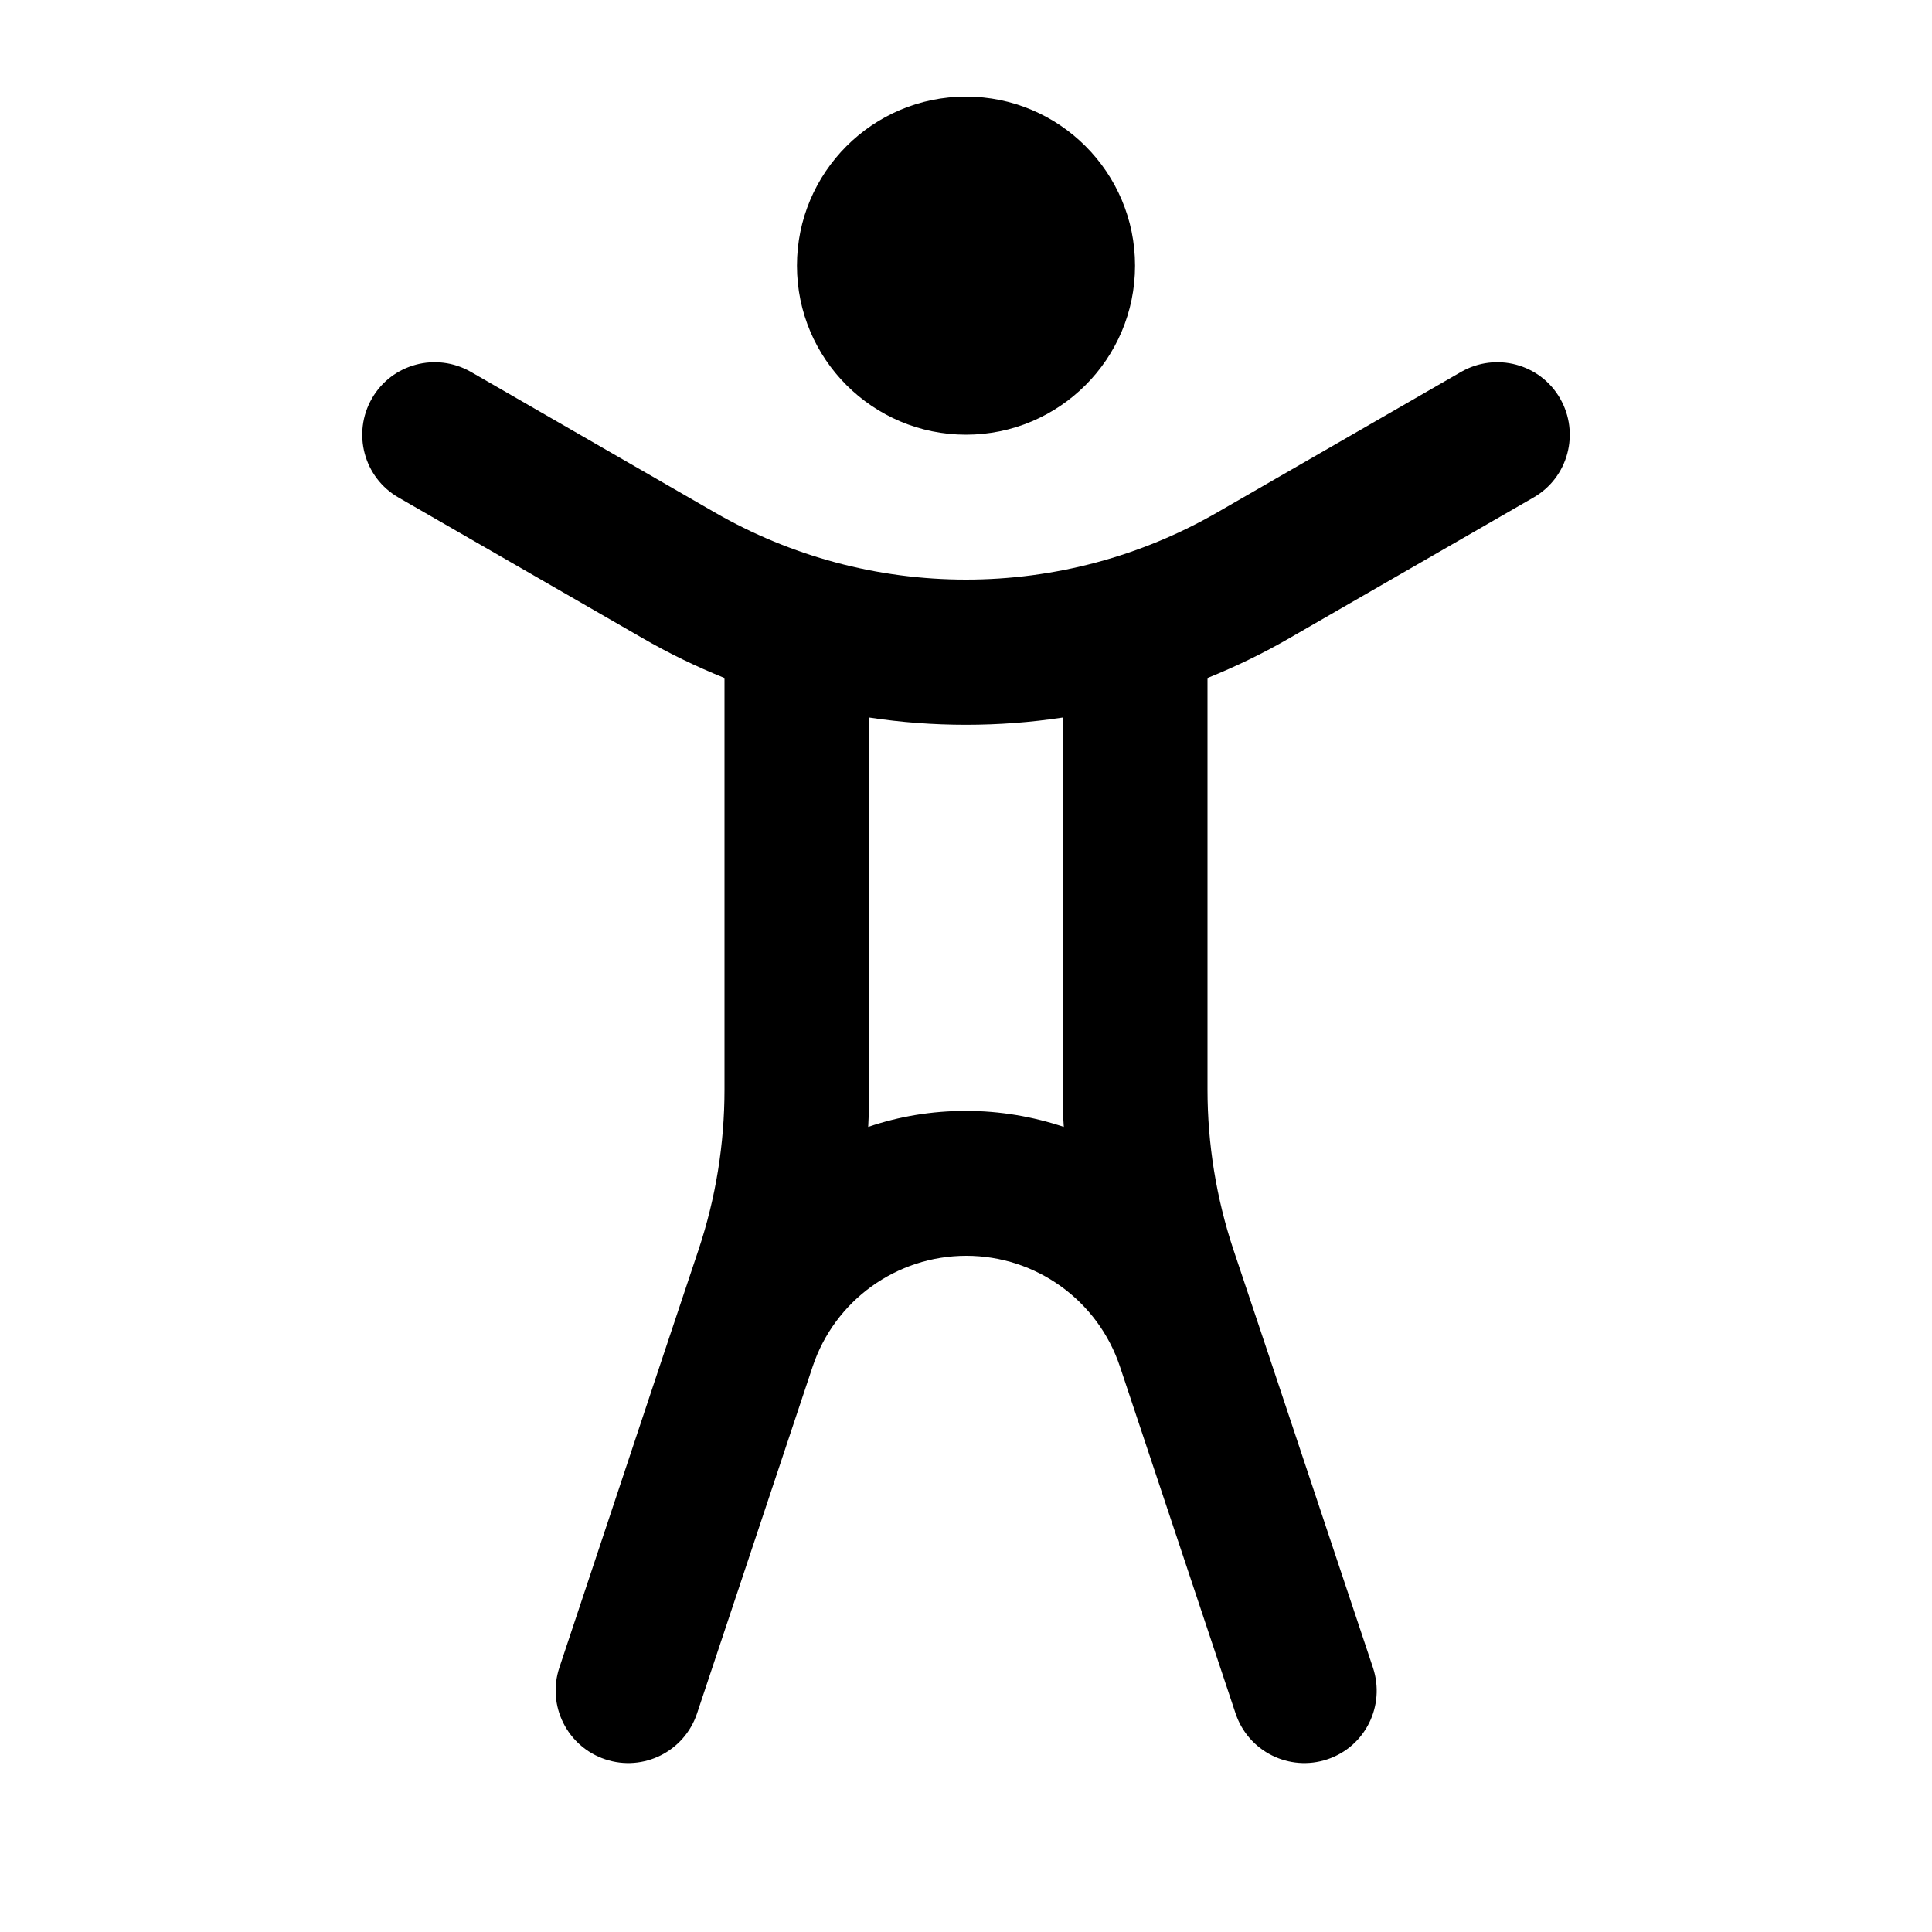 <svg xmlns="http://www.w3.org/2000/svg" viewBox="0 0 640 640"><!--! Font Awesome Pro 7.1.0 by @fontawesome - https://fontawesome.com License - https://fontawesome.com/license (Commercial License) Copyright 2025 Fonticons, Inc. --><path fill="currentColor" d="M320 144C350.9 144 376 118.9 376 88C376 57.1 350.9 32 320 32C289.1 32 264 57.1 264 88C264 118.9 289.1 144 320 144zM156 123.2C144.5 116.6 129.8 120.5 123.2 132C116.6 143.5 120.5 158.2 132 164.8L212.7 211.3C221.5 216.4 230.6 220.8 240 224.6L240 360.9C240 379 237.1 396.9 231.4 414C231.2 414.5 215.8 460.7 185.3 552.4C181.1 565 187.9 578.6 200.5 582.8C213.1 587 226.7 580.2 230.9 567.6L269.2 452.7C269.2 452.7 269.2 452.7 269.2 452.7C276.5 430.8 297 416 320.1 416C343.2 416 363.7 430.8 371 452.7L409.3 567.6C413.5 580.2 427.1 587 439.7 582.8C452.3 578.6 459 565 454.8 552.4C424.2 460.6 408.8 414.5 408.6 414C402.9 396.9 400 378.9 400 360.9L400 224.6C409.4 220.8 418.5 216.4 427.3 211.3L508 164.8C519.5 158.2 523.4 143.5 516.8 132C510.2 120.5 495.5 116.6 484 123.2L403.3 169.7C378 184.3 349.3 192 320 192C290.7 192 262 184.3 236.7 169.7L156 123.2zM352.4 373.3C342.2 369.9 331.3 368 320 368C308.7 368 297.9 369.8 287.6 373.3C287.8 369.2 288 365 288 360.9L288 237.7C309.1 240.9 330.9 240.9 352 237.7L352 360.9C352 365.1 352.1 369.2 352.4 373.3z"/></svg>